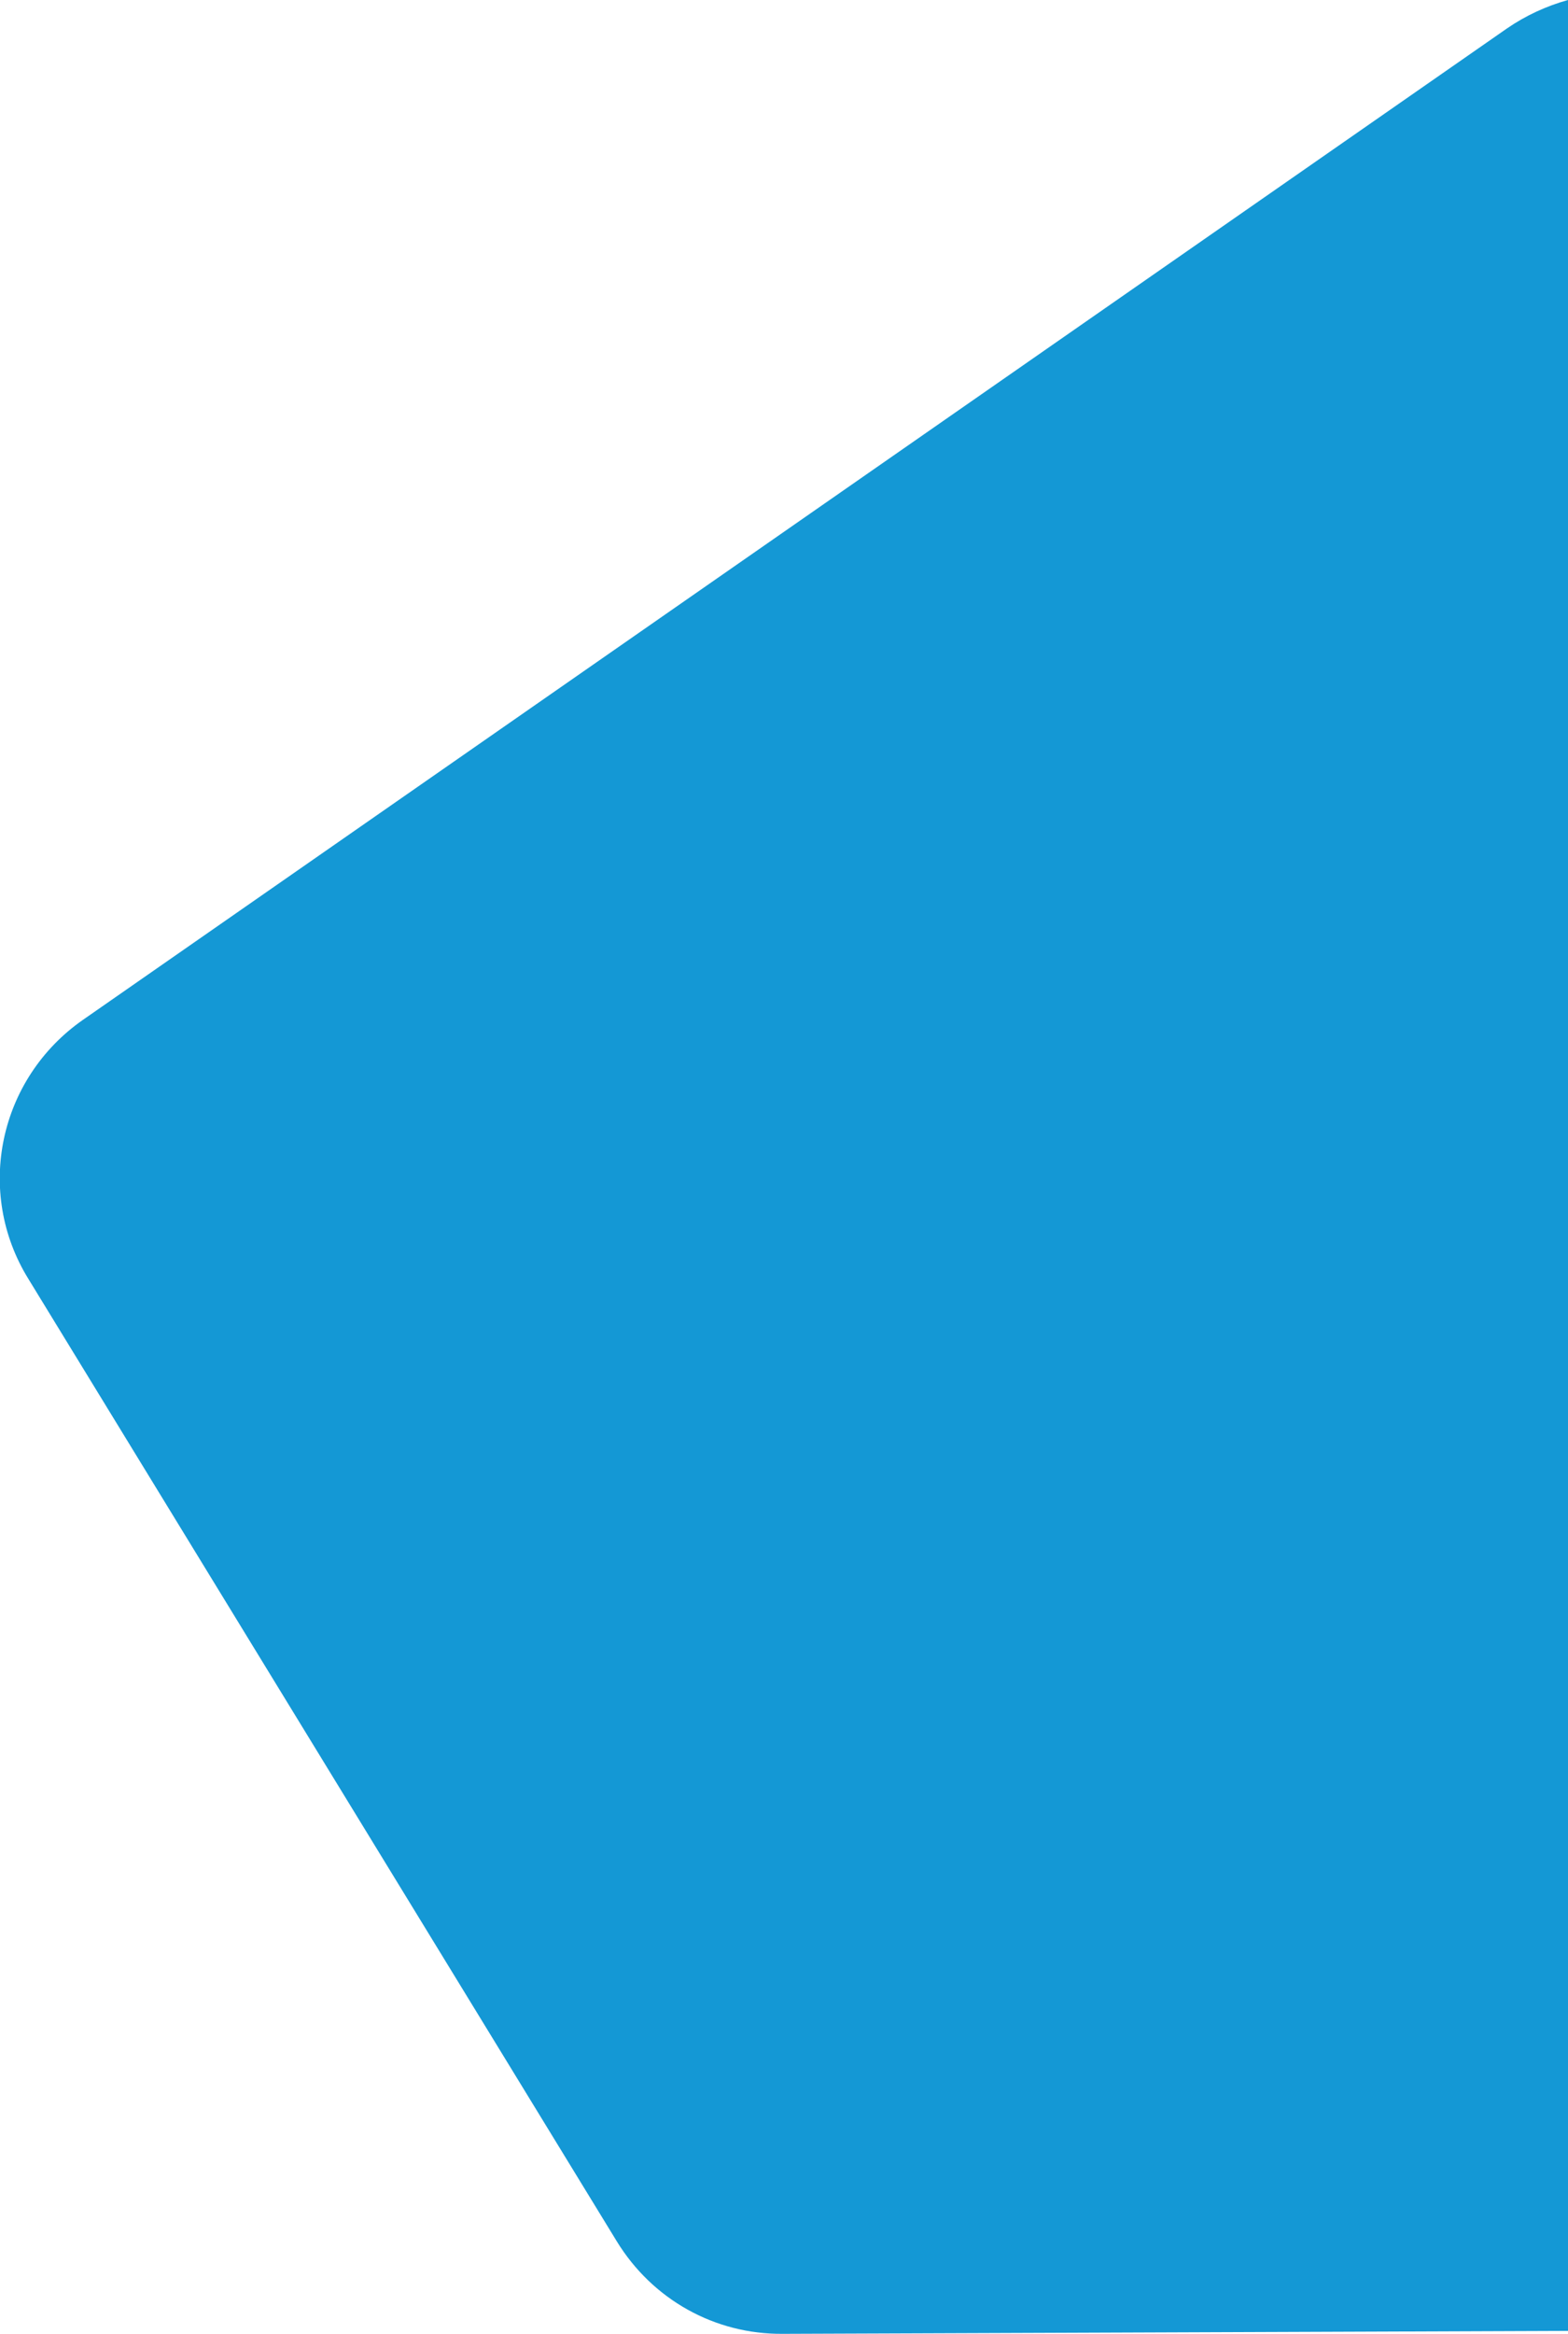 <svg xmlns="http://www.w3.org/2000/svg" xmlns:xlink="http://www.w3.org/1999/xlink" version="1.1" id="Layer_1" x="0px" y="0px" viewBox="0 0 264.4 393.4" style="enable-background:new 0 0 264.4 393.4;" xml:space="preserve">
<style type="text/css">
	.st0{fill:#1498D5;}
</style>
<path class="st0" d="M264.4,0c-3.6,1-7.1,2.6-10.3,4.8L14,171.9c-14.2,9.9-18.3,29-9.2,43.7l99.2,162.2c6,9.8,16.5,15.7,28,15.6  l132.4-0.5C264.4,393,264.4,28.5,264.4,0z"/>
</svg>

